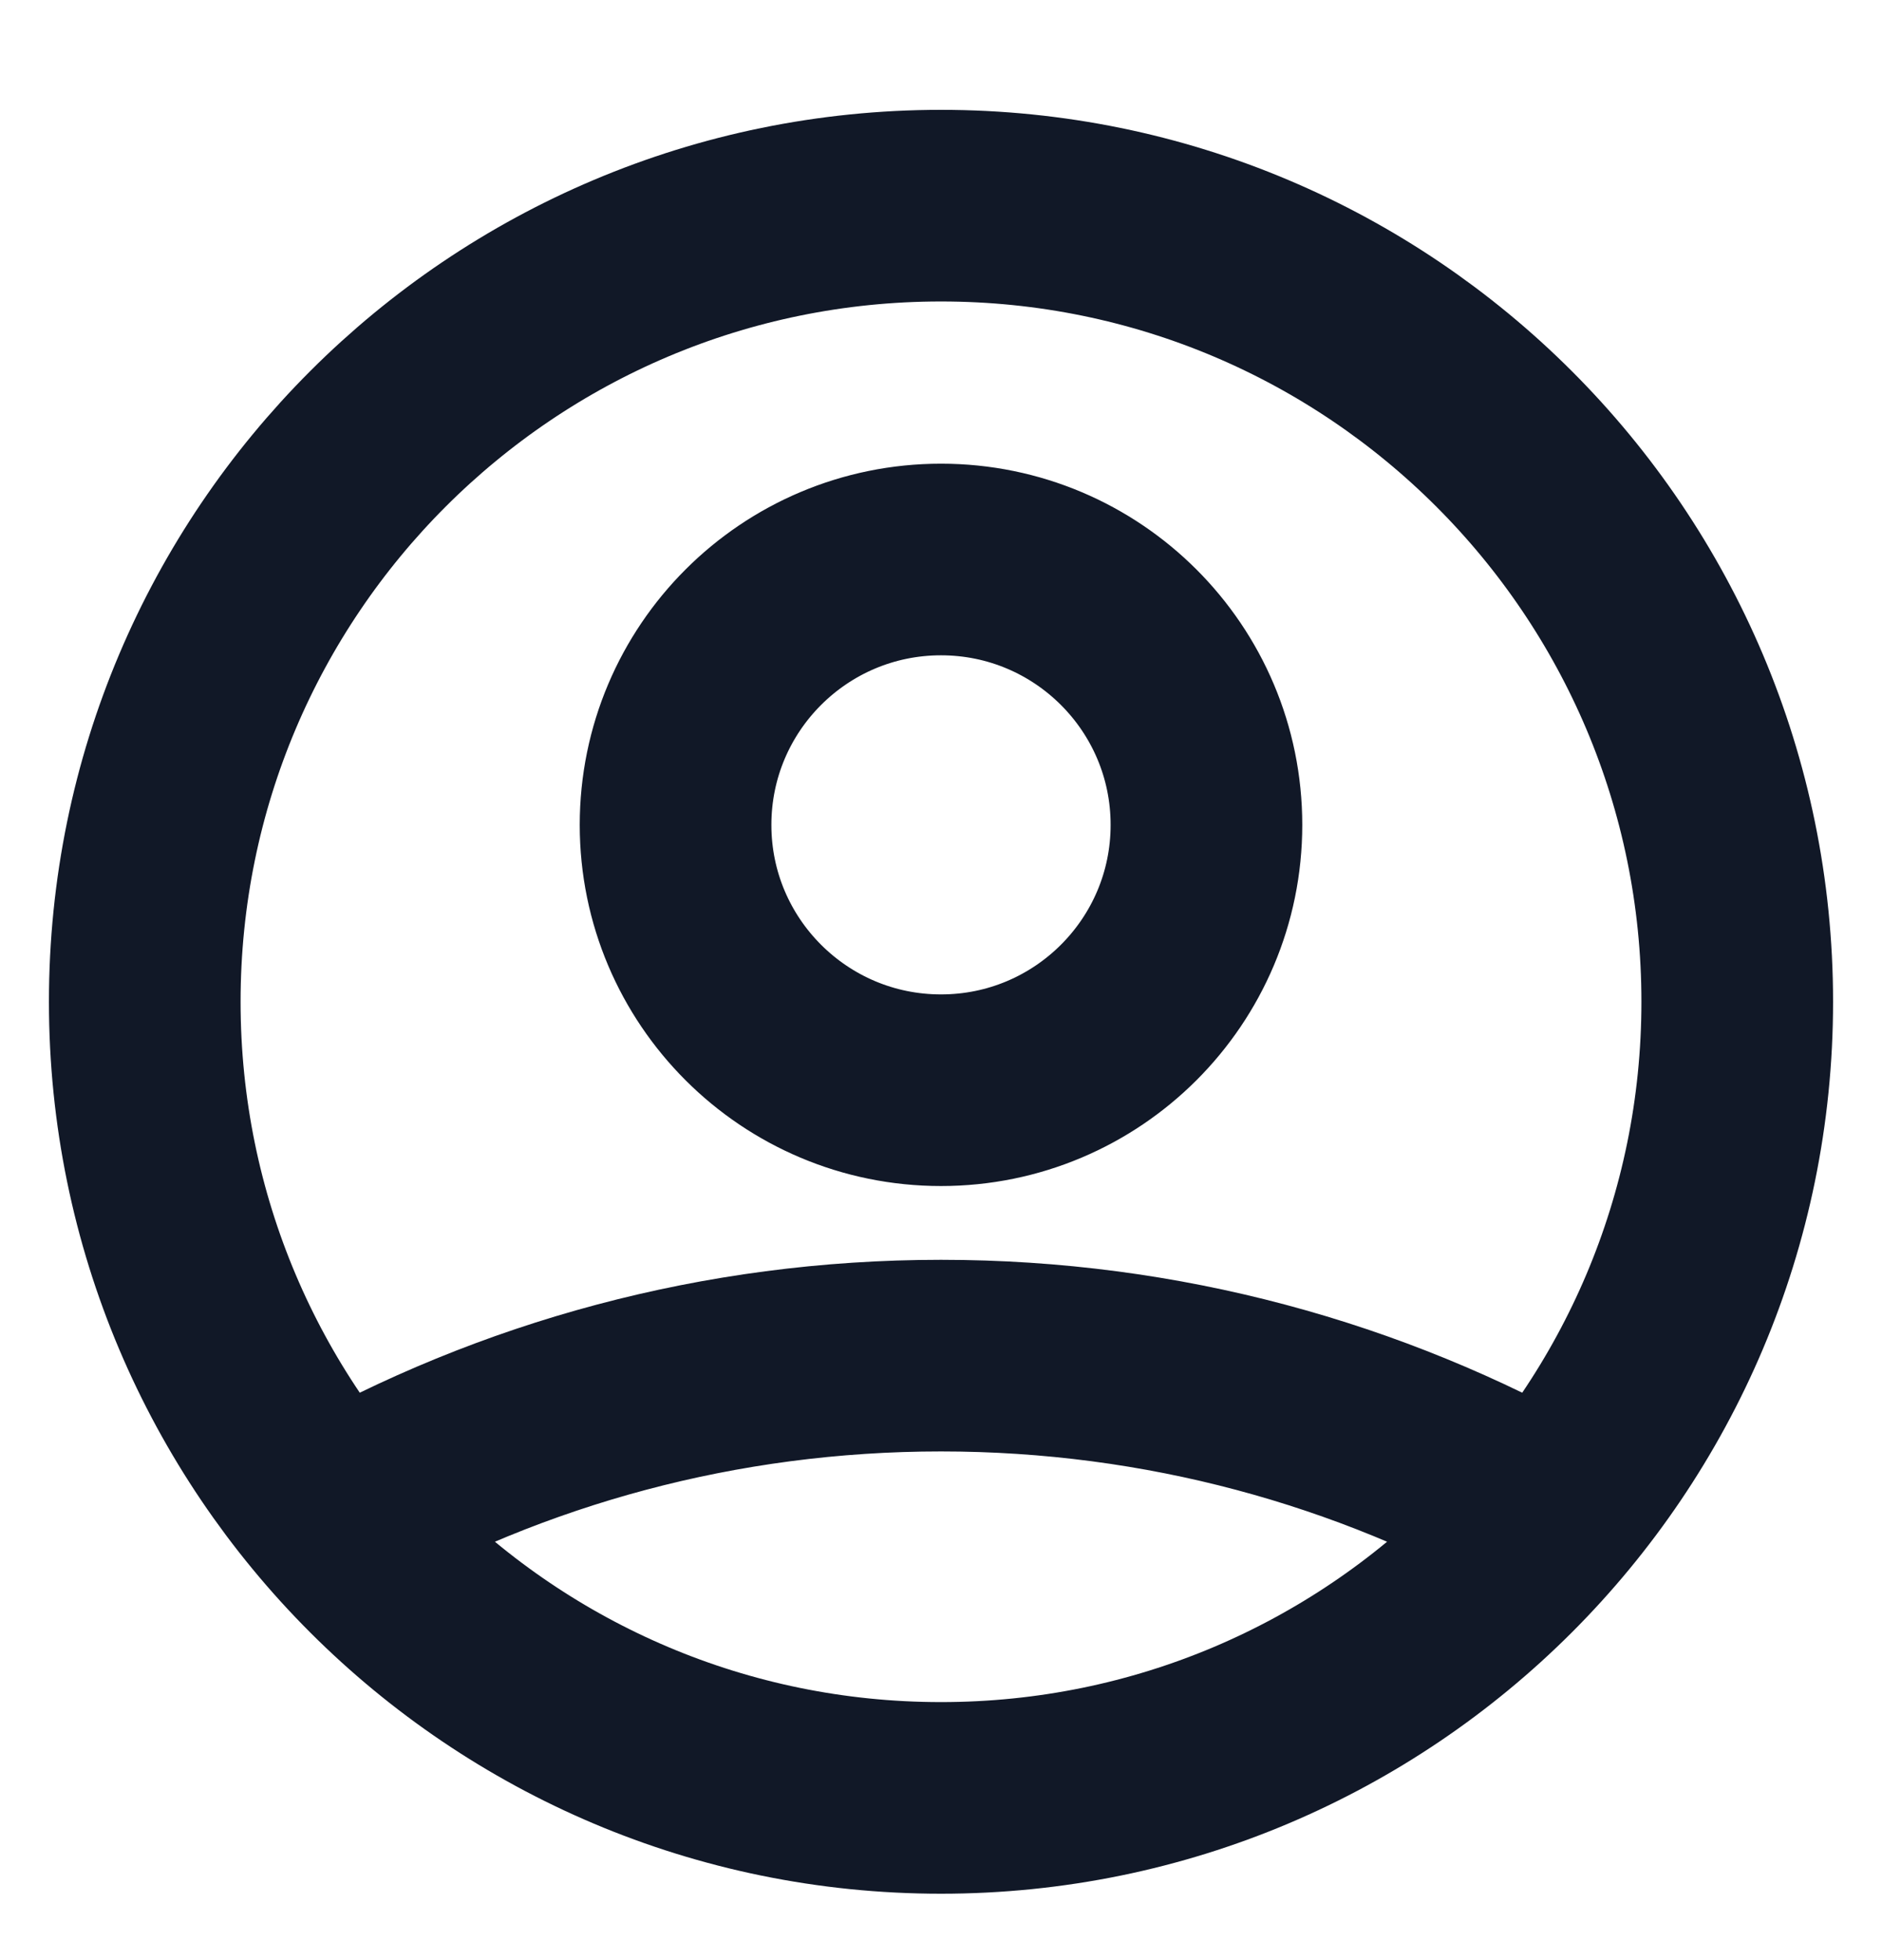 <svg width="24" height="25" viewBox="0 0 24 25" fill="none" xmlns="http://www.w3.org/2000/svg">
<g clip-path="url(#clip0_702_1864)">
<path d="M4.239 19.325C6.531 18.029 9.179 17.29 12 17.29C14.821 17.29 17.469 18.029 19.761 19.325M15.385 10.521C15.385 12.39 13.869 13.905 12 13.905C10.131 13.905 8.615 12.39 8.615 10.521C8.615 8.651 10.131 7.136 12 7.136C13.869 7.136 15.385 8.651 15.385 10.521ZM22.154 12.777C22.154 18.385 17.608 22.931 12 22.931C6.392 22.931 1.846 18.385 1.846 12.777C1.846 7.169 6.392 2.623 12 2.623C17.608 2.623 22.154 7.169 22.154 12.777Z" stroke="#111827" stroke-width="2.444" stroke-linecap="round" stroke-linejoin="round"/>
</g>
<defs>
<clipPath id="clip0_702_1864">
<rect width="24" height="24" fill="white" transform="translate(0 0.777)"/>
</clipPath>
</defs>
</svg>
